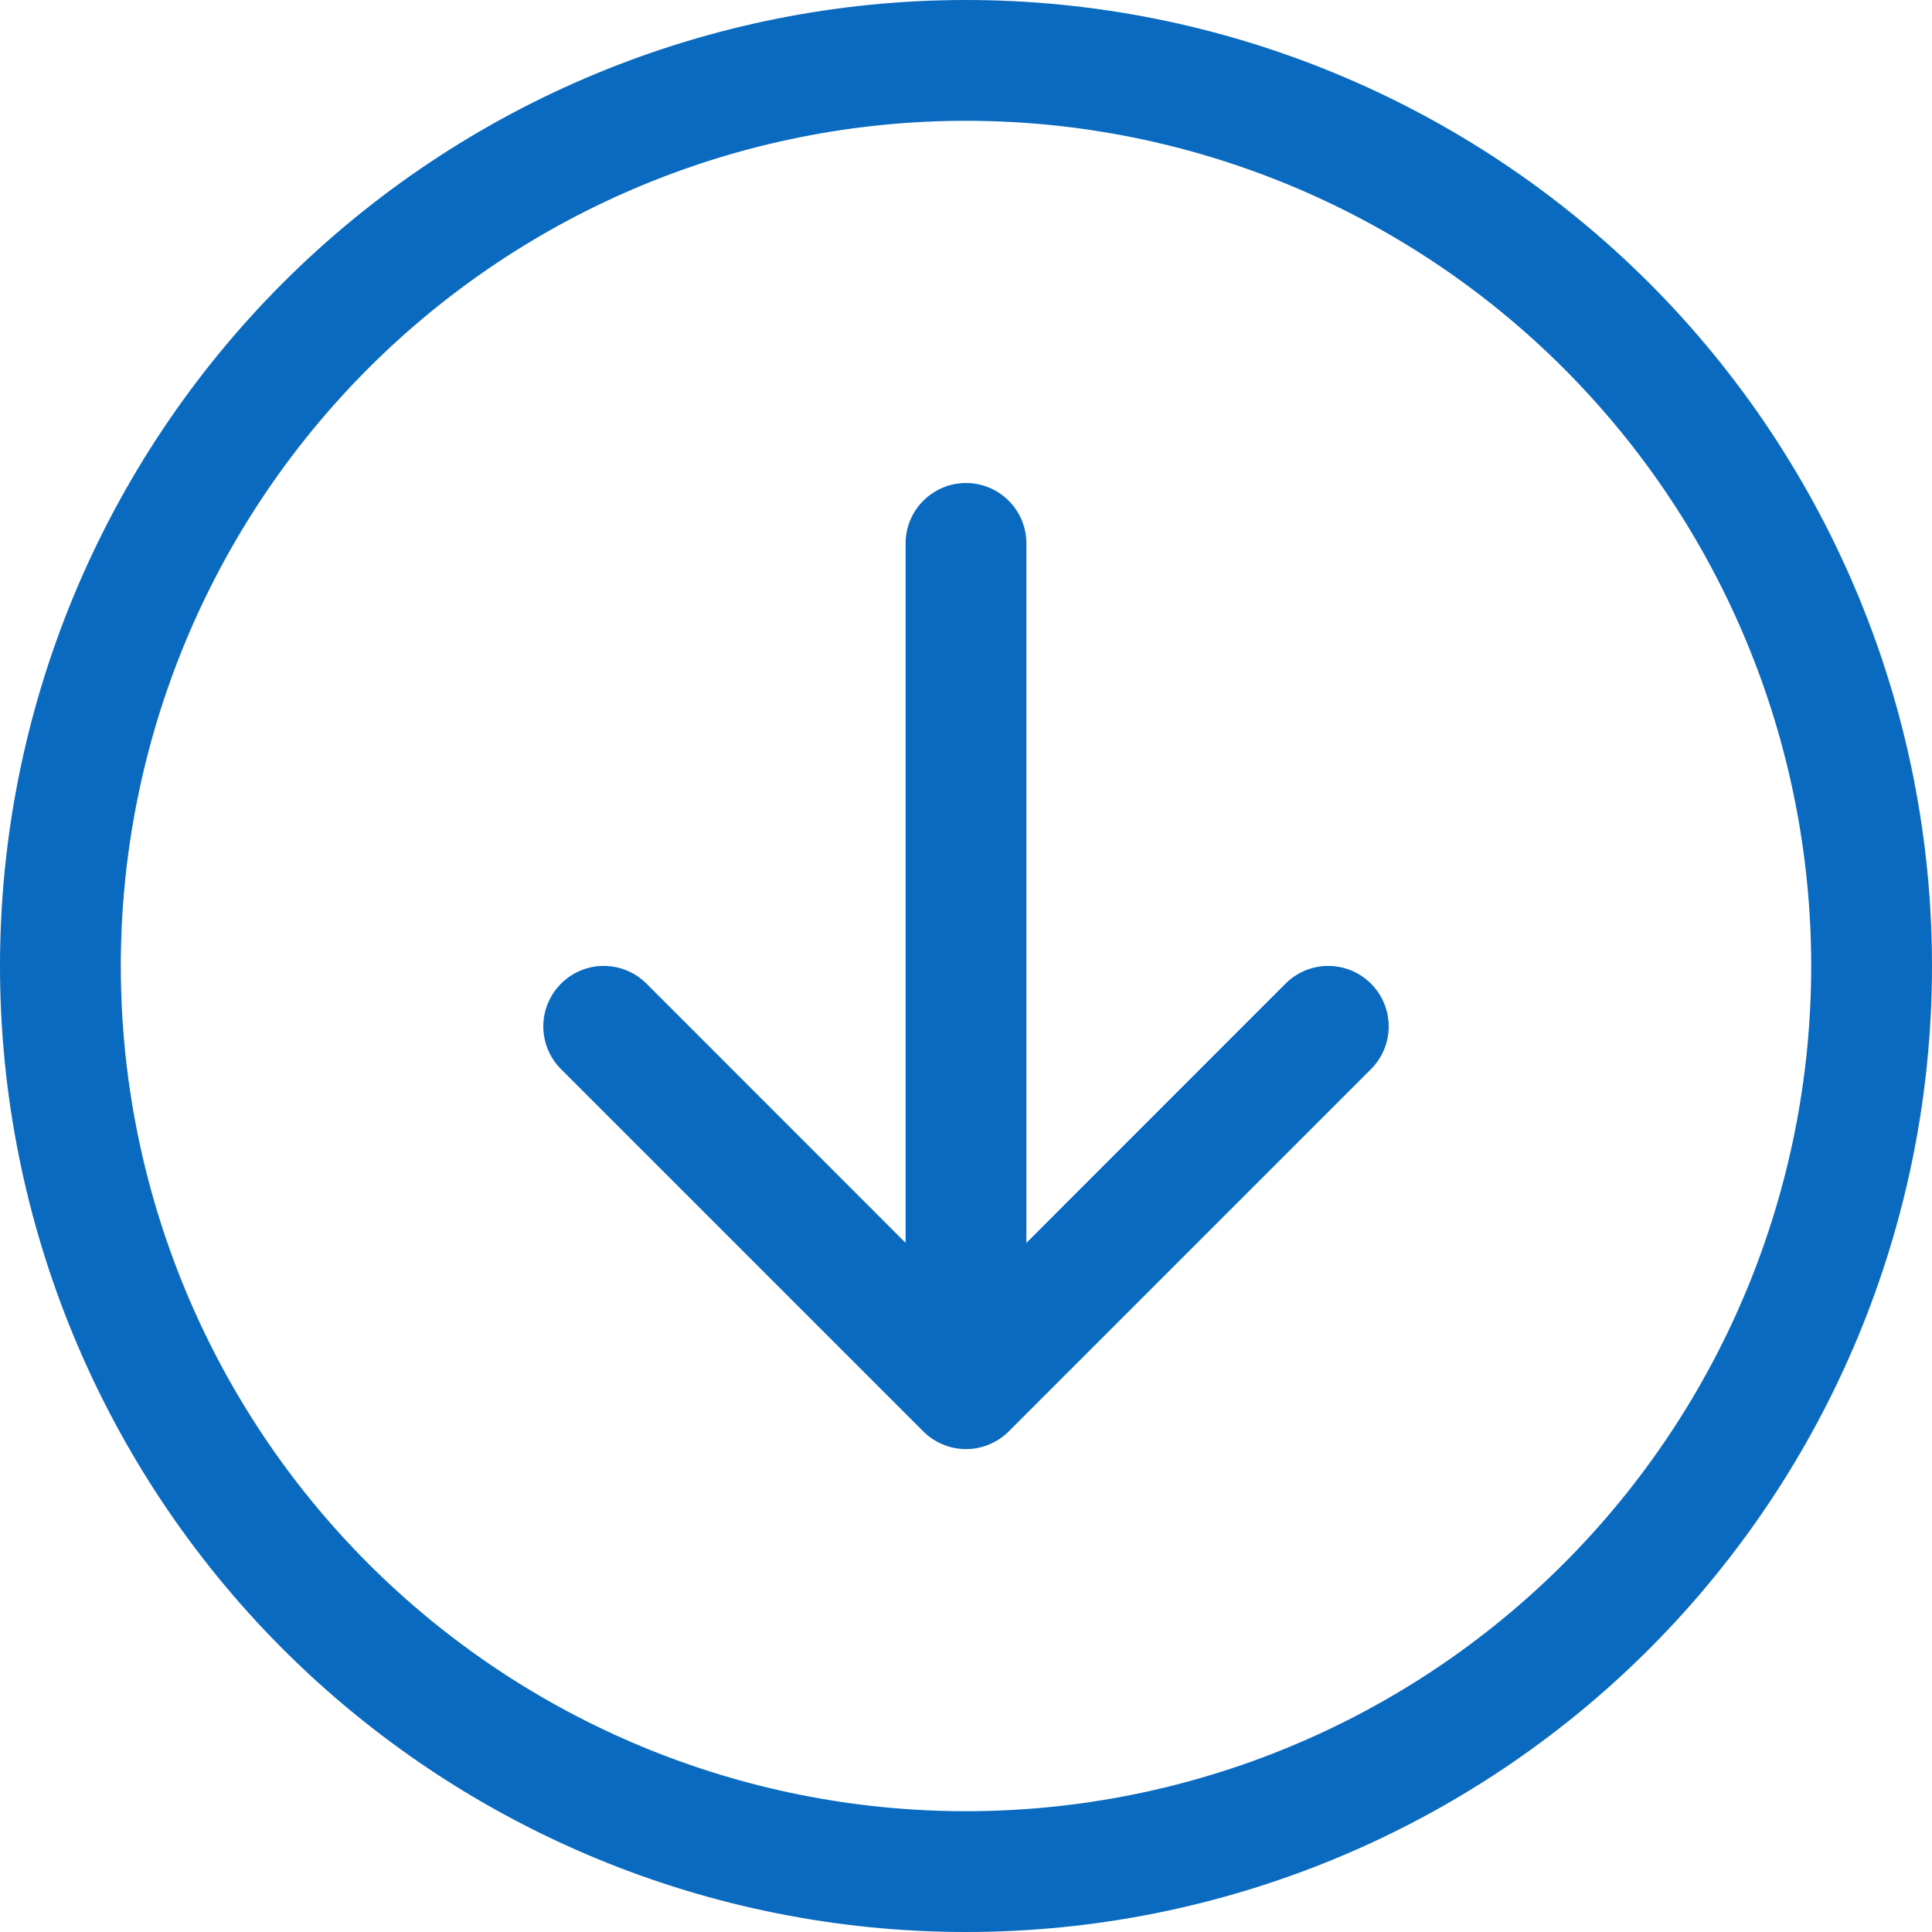 <svg width="23" height="23" viewBox="0 0 23 23" fill="none" xmlns="http://www.w3.org/2000/svg">
<path fill-rule="evenodd" clip-rule="evenodd" d="M1.438 11.5C1.438 14.169 2.498 16.728 4.385 18.615C6.272 20.502 8.831 21.562 11.5 21.562C14.169 21.562 16.728 20.502 18.615 18.615C20.502 16.728 21.562 14.169 21.562 11.5C21.562 8.831 20.502 6.272 18.615 4.385C16.728 2.498 14.169 1.438 11.5 1.438C8.831 1.438 6.272 2.498 4.385 4.385C2.498 6.272 1.438 8.831 1.438 11.5ZM23 11.5C23 14.55 21.788 17.475 19.632 19.632C17.475 21.788 14.55 23 11.5 23C8.45 23 5.525 21.788 3.368 19.632C1.212 17.475 0 14.55 0 11.5C0 8.45 1.212 5.525 3.368 3.368C5.525 1.212 8.45 0 11.5 0C14.55 0 17.475 1.212 19.632 3.368C21.788 5.525 23 8.45 23 11.5ZM12.219 6.469C12.219 6.278 12.143 6.095 12.008 5.961C11.873 5.826 11.691 5.75 11.5 5.75C11.309 5.75 11.127 5.826 10.992 5.961C10.857 6.095 10.781 6.278 10.781 6.469V14.796L7.696 11.71C7.561 11.575 7.378 11.499 7.188 11.499C6.997 11.499 6.814 11.575 6.679 11.71C6.544 11.845 6.468 12.028 6.468 12.219C6.468 12.41 6.544 12.593 6.679 12.728L10.991 17.04C11.058 17.107 11.137 17.16 11.225 17.196C11.312 17.233 11.405 17.251 11.5 17.251C11.595 17.251 11.688 17.233 11.775 17.196C11.863 17.16 11.942 17.107 12.009 17.04L16.321 12.728C16.456 12.593 16.532 12.41 16.532 12.219C16.532 12.028 16.456 11.845 16.321 11.71C16.186 11.575 16.003 11.499 15.812 11.499C15.622 11.499 15.439 11.575 15.304 11.71L12.219 14.796V6.469Z" fill="#0A6ABF"/>
</svg>
